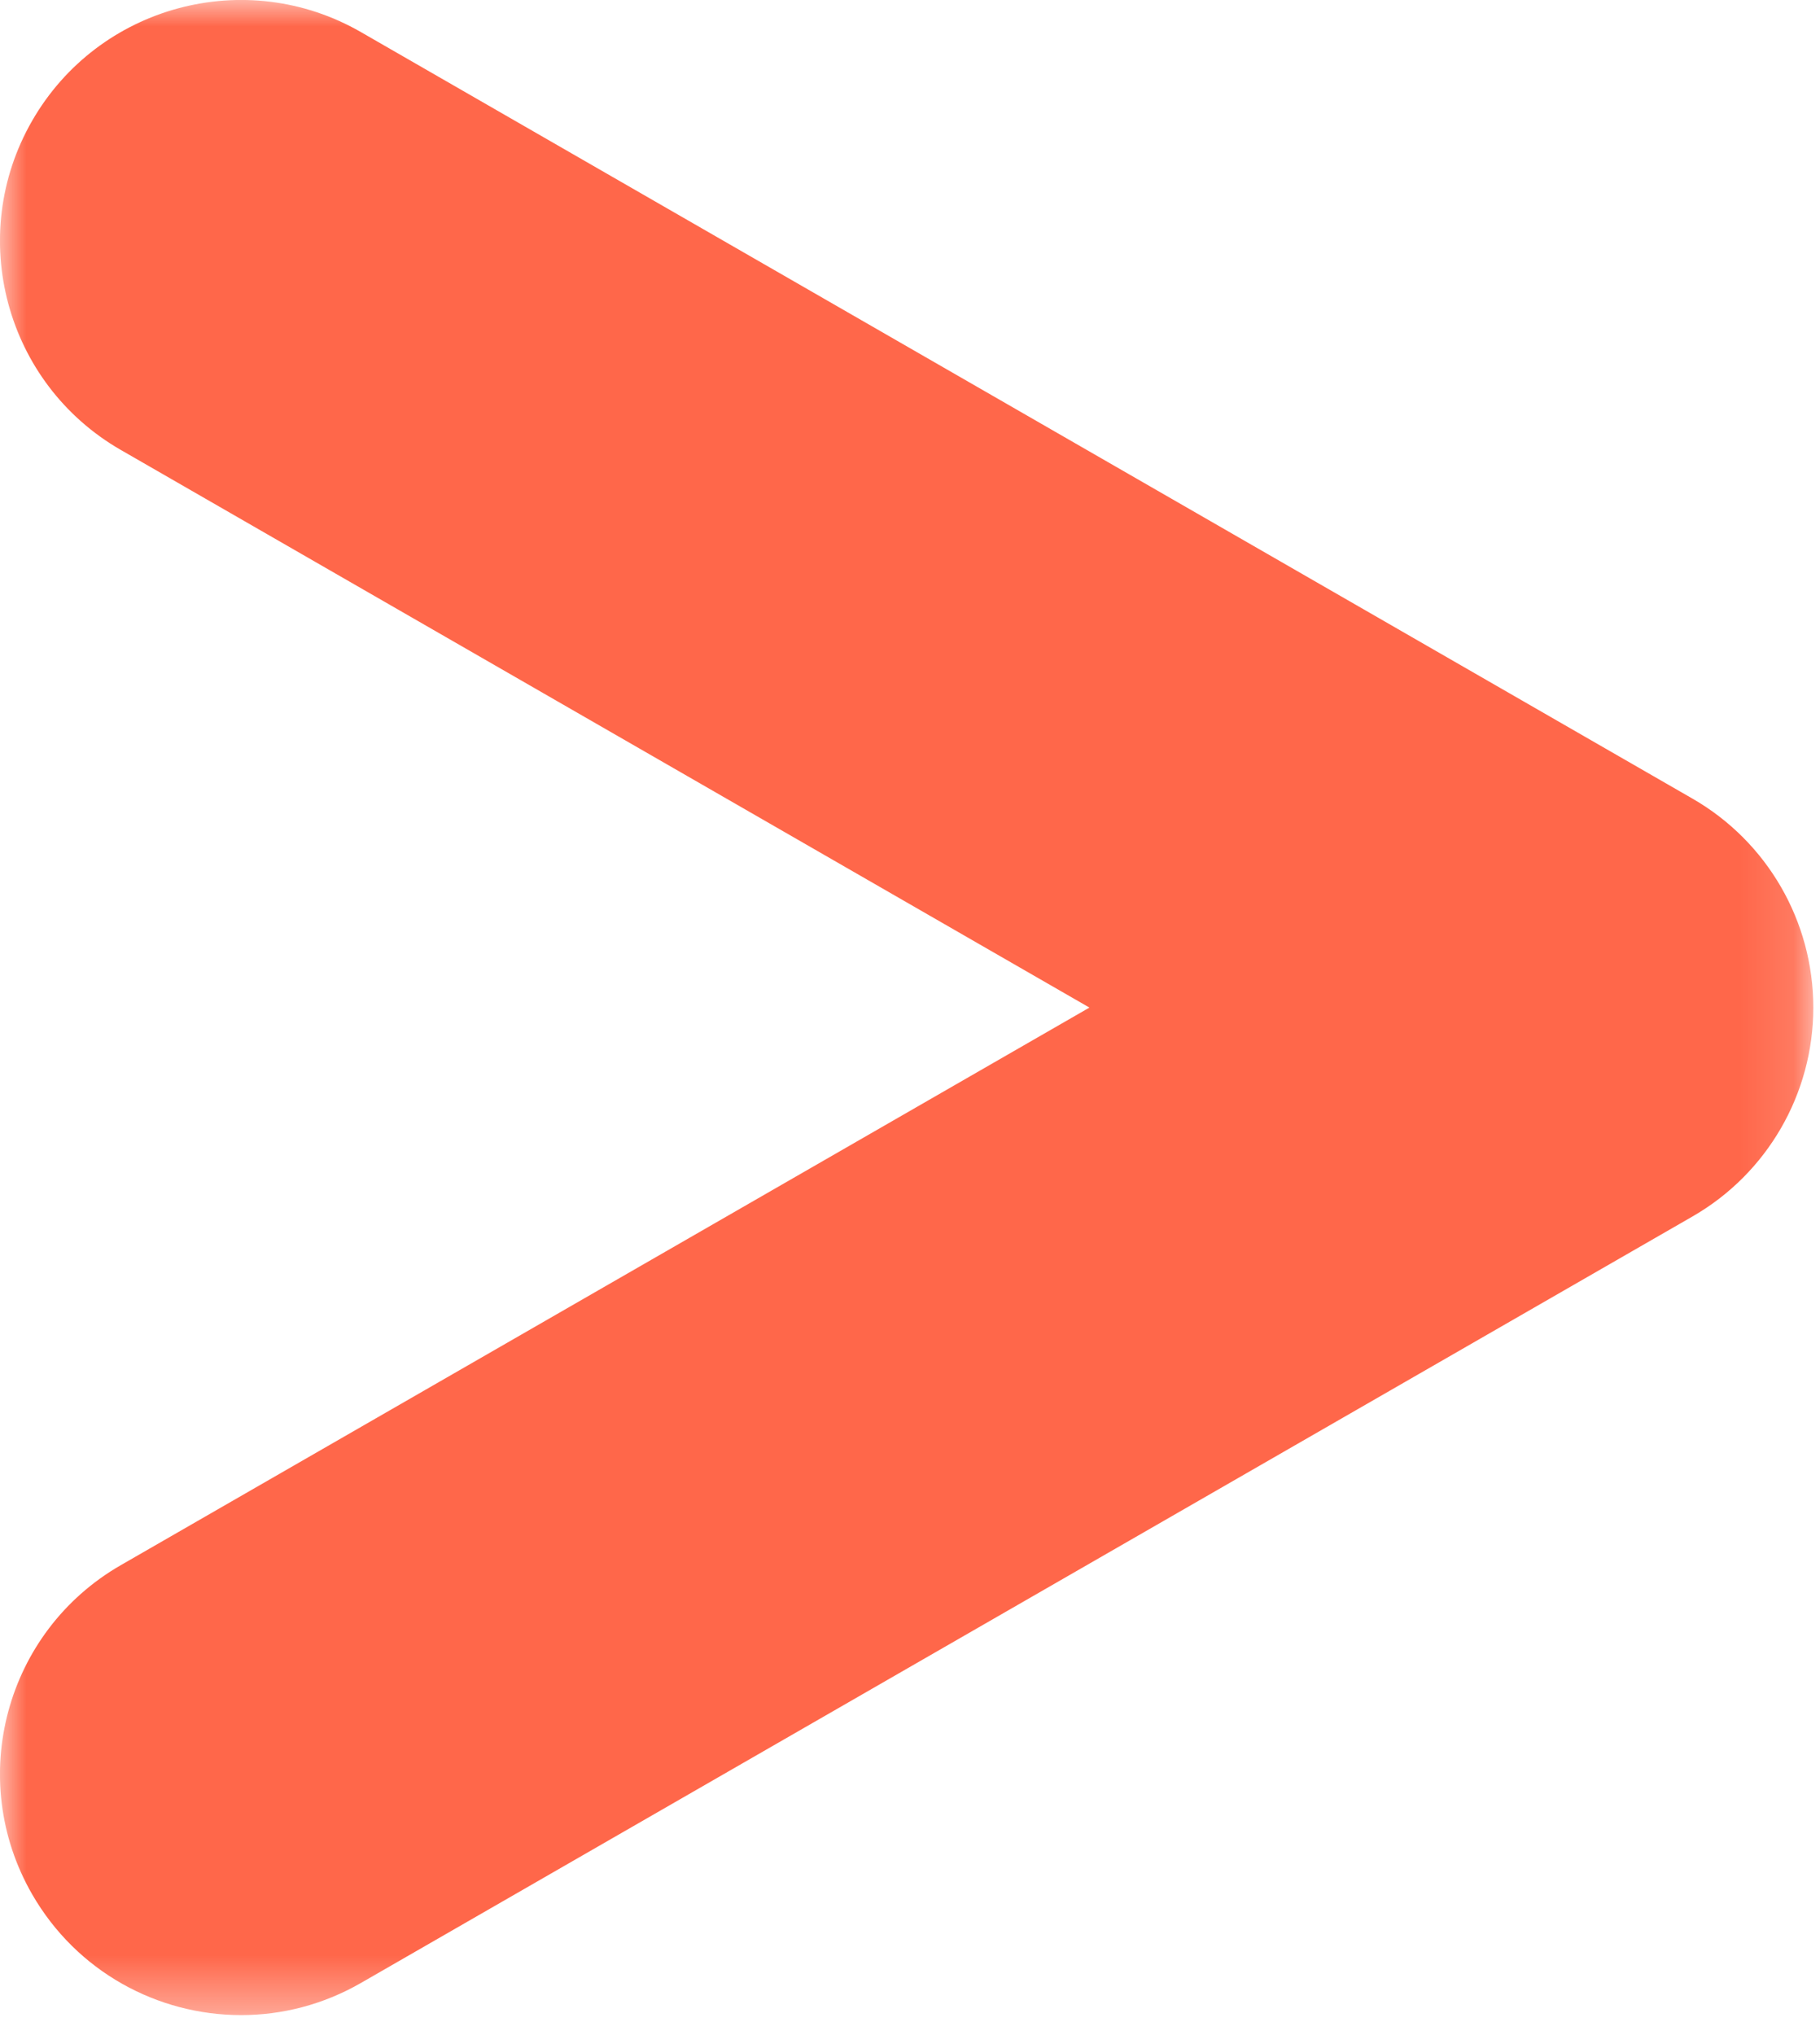 <?xml version="1.0" encoding="UTF-8"?>
<svg width="34px" height="38px" viewBox="0 0 34 38" version="1.1" xmlns="http://www.w3.org/2000/svg" xmlns:xlink="http://www.w3.org/1999/xlink">
    <!-- Generator: Sketch 48.2 (47327) - http://www.bohemiancoding.com/sketch -->
    <title>Page 1</title>
    <desc>Created with Sketch.</desc>
    <defs>
        <polygon id="path-1" points="0 0 33.875 0 33.875 37.627 0 37.627"></polygon>
    </defs>
    <g id="arrow" stroke="none" stroke-width="1" fill="none" fill-rule="evenodd">
        <g id="Page-1">
            <mask id="mask-2" fill="white">
                <use xlink:href="#path-1"></use>
            </mask>
            <g id="Clip-2"></g>
            <path d="M4.504,37.627 C2.946,37.627 1.433,36.817 0.6,35.37 C-0.64,33.216 0.102,30.465 2.256,29.226 L20.352,18.814 L2.256,8.401 C0.102,7.162 -0.64,4.41 0.6,2.256 C1.839,0.102 4.593,-0.64 6.744,0.6 L31.619,14.913 C33.015,15.716 33.875,17.204 33.875,18.814 C33.875,20.423 33.015,21.911 31.619,22.714 L6.744,37.026 C6.037,37.433 5.266,37.627 4.504,37.627" id="Fill-1" fill="#FF674A" mask="url(#mask-2)"></path>
        </g>
    </g>
</svg>